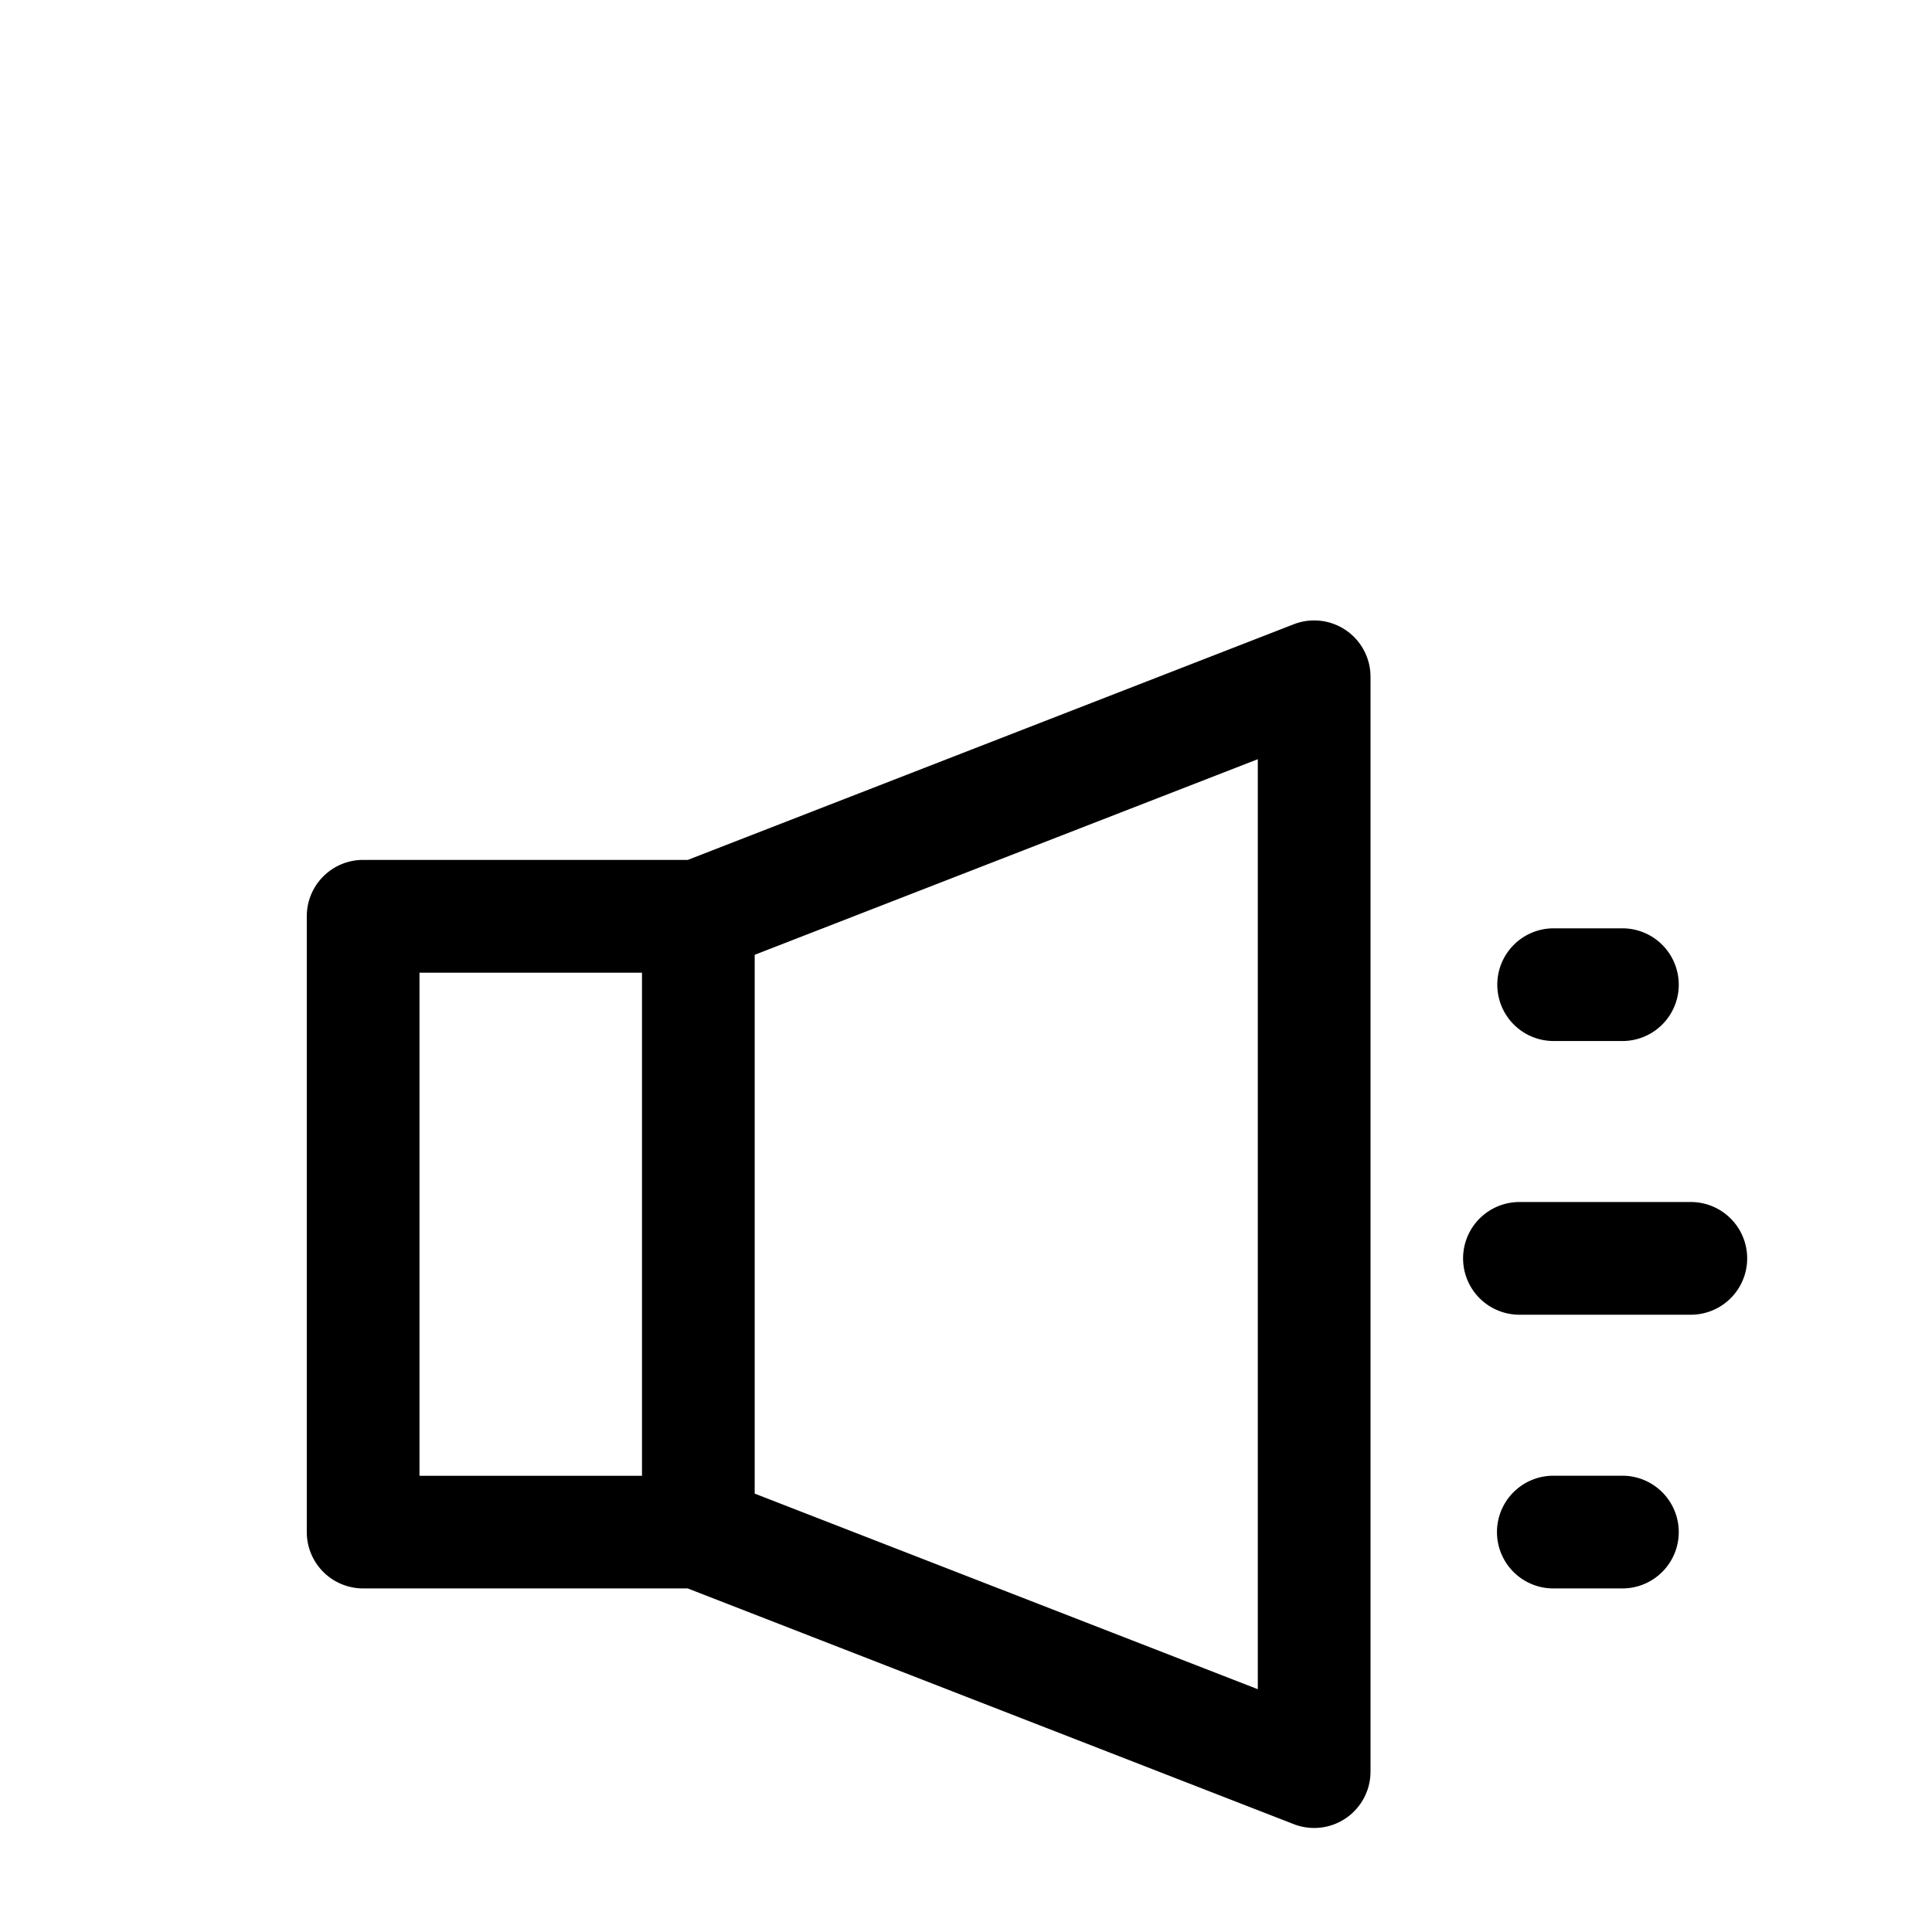 <?xml version="1.0" standalone="no"?><!DOCTYPE svg PUBLIC "-//W3C//DTD SVG 1.1//EN"
        "http://www.w3.org/Graphics/SVG/1.1/DTD/svg11.dtd"><svg viewBox="0 0 1024 1024" version="1.1" xmlns="http://www.w3.org/2000/svg" xmlns:xlink="http://www.w3.org/1999/xlink"><path transform="scale(1, -1) translate(0, -1024)" d="M726.4 665.301a29.867 29.867 0 0 1-40.704 27.819L364.544 568.235H192.469a29.867 29.867 0 0 1-29.867-29.867v-326.4a29.867 29.867 0 0 1 29.867-29.867h172.032l321.195-124.928a29.867 29.867 0 0 1 40.704 27.861v580.267z m-326.4-432.896V517.931l266.667 103.68v-492.928l-266.667 103.68z m-177.664 9.387v266.667h117.931v-266.667H222.336zM793.6 502.101a29.867 29.867 0 0 0 29.867 29.867h36.267a29.867 29.867 0 1 0 0-59.733h-36.267a29.867 29.867 0 0 0-29.867 29.867zM775.467 357.035a29.867 29.867 0 0 0 29.867 29.867H896a29.867 29.867 0 1 0 0-59.733h-90.667a29.867 29.867 0 0 0-29.867 29.867zM823.467 241.835a29.867 29.867 0 1 1 0-59.733h36.267a29.867 29.867 0 1 1 0 59.733h-36.267z"/></svg>